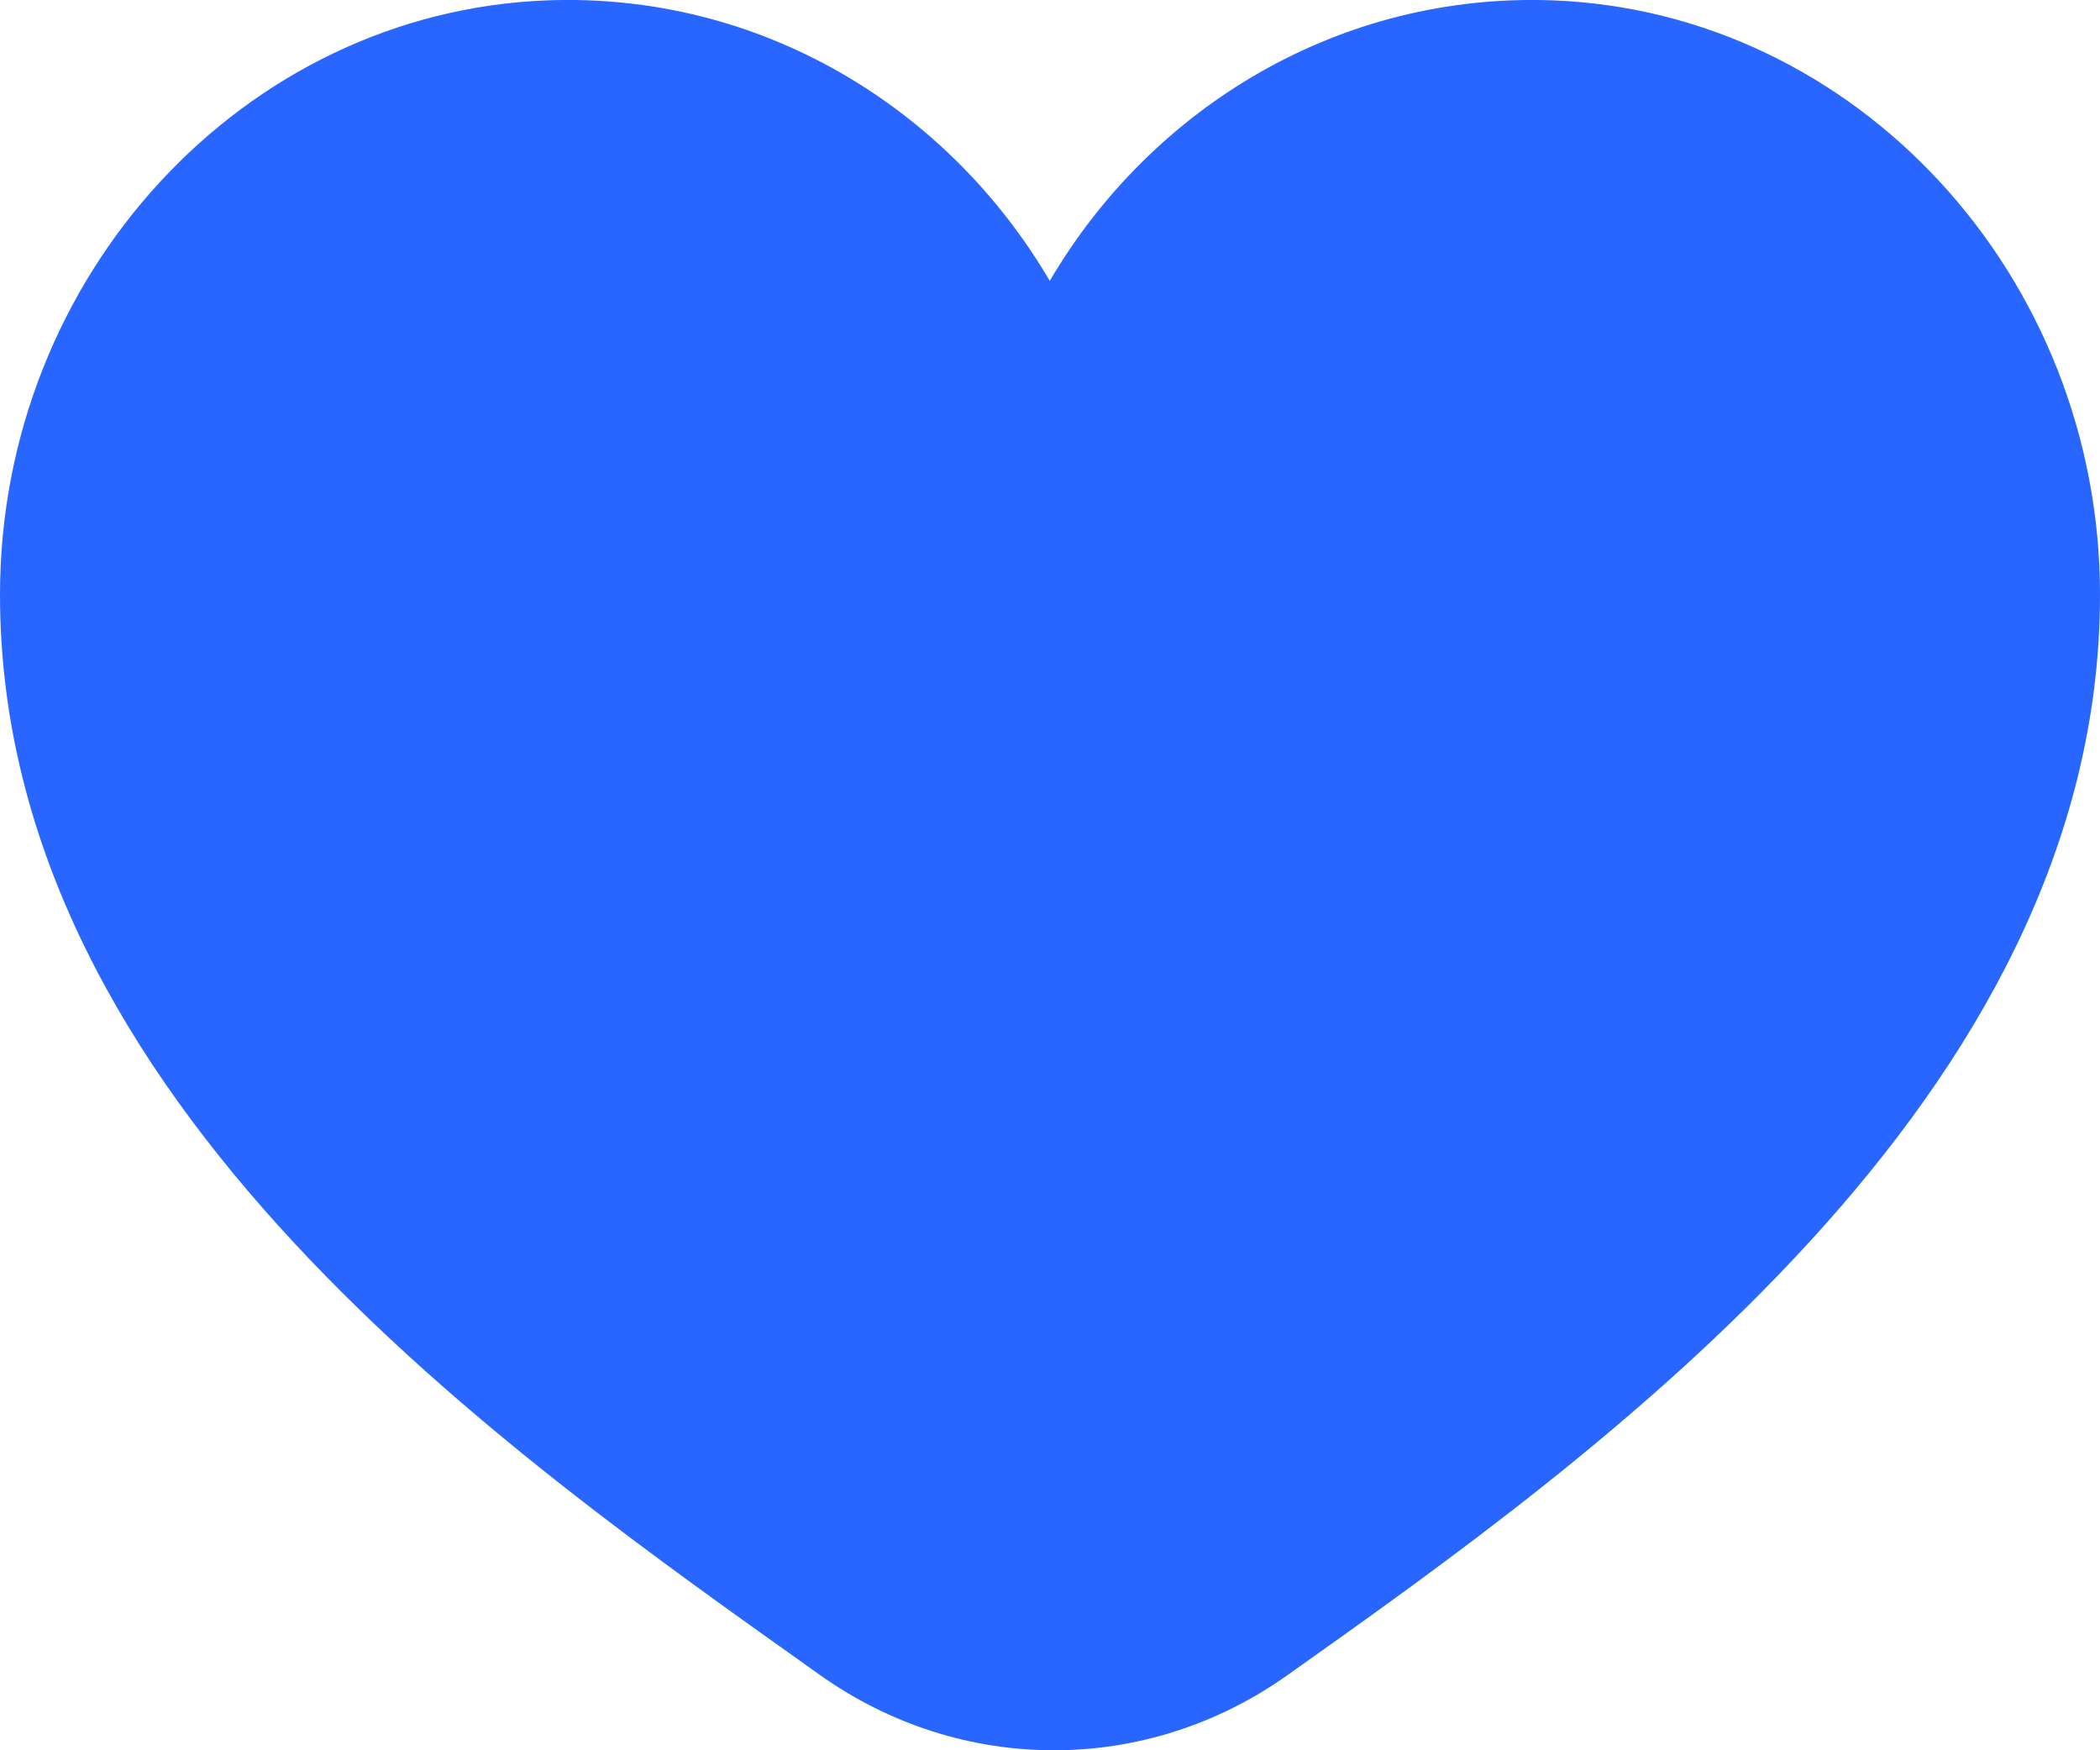 <svg width="18" height="15" viewBox="0 0 18 15" fill="none" xmlns="http://www.w3.org/2000/svg">
<path d="M13.307 0.003C11.49 -0.064 9.875 0.913 8.998 2.407C8.121 0.913 6.509 -0.065 4.692 0.003C2.09 0.1 0 2.362 0 5.096C0 9.449 4.379 12.47 7.027 14.354C8.237 15.214 9.823 15.216 11.034 14.357C13.689 12.475 18 9.414 18 5.096C18 2.362 15.91 0.1 13.307 0.003Z" fill="#2966FF"/>
</svg>

